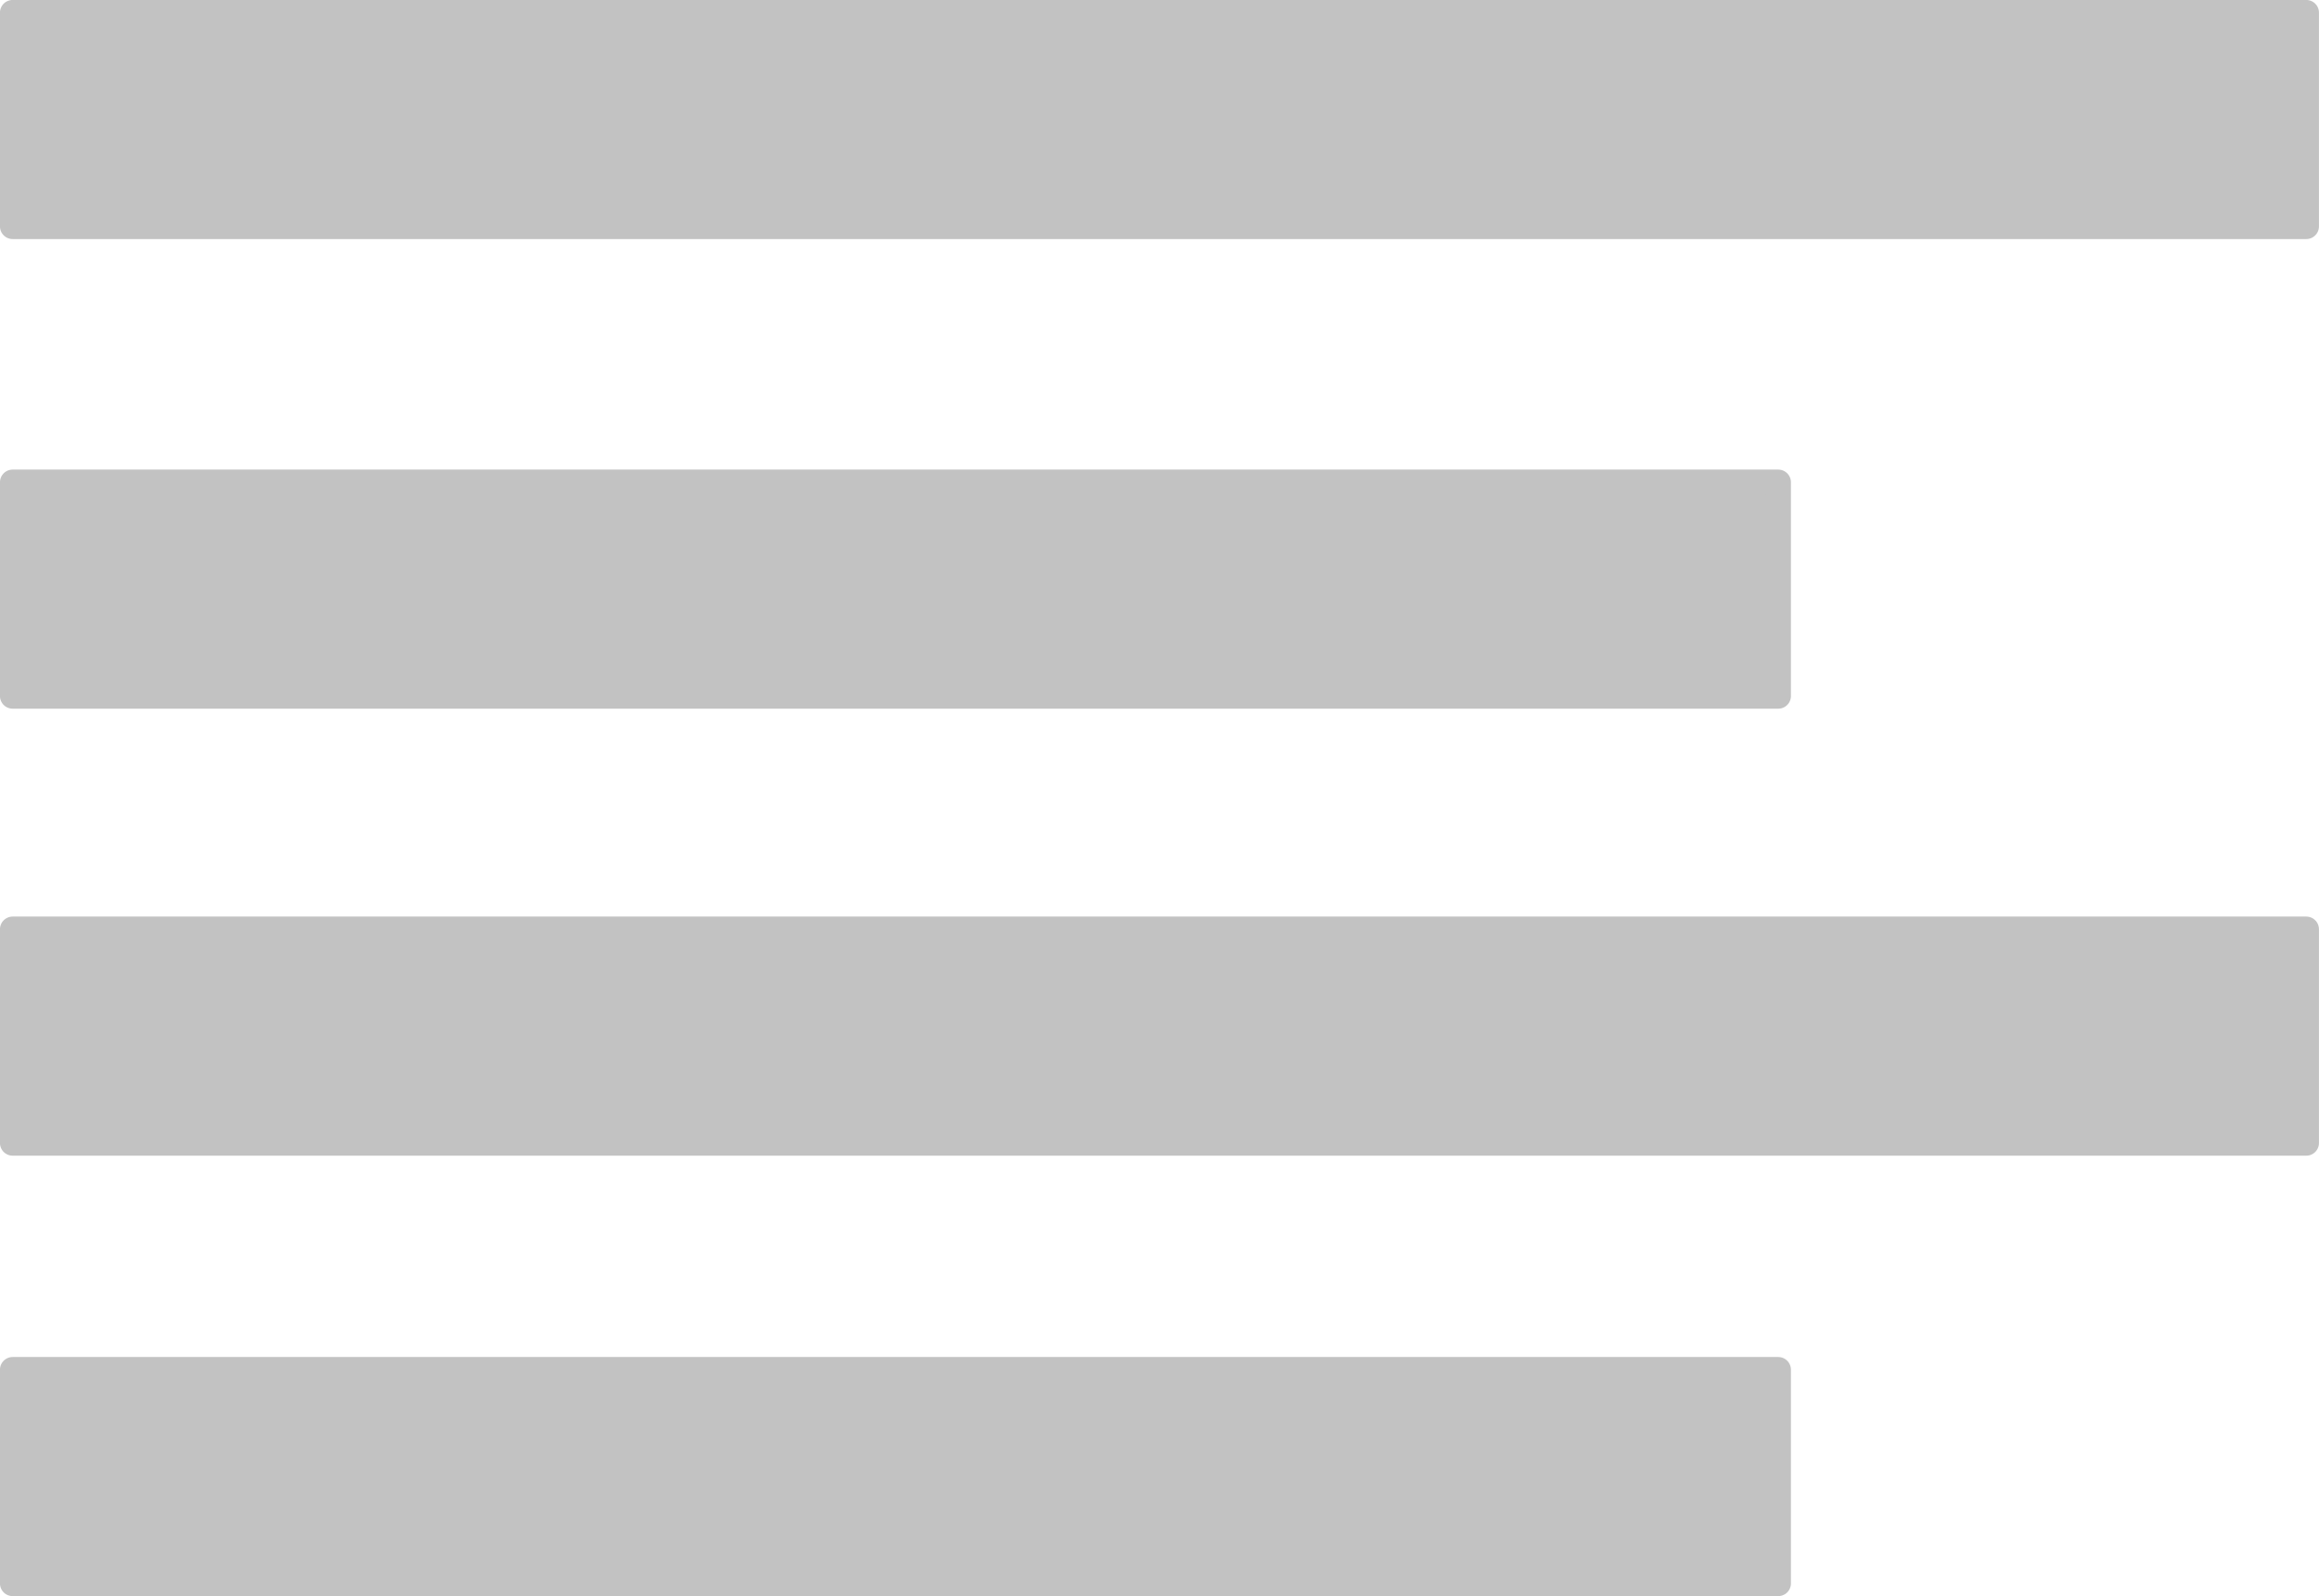 <?xml version="1.0" encoding="UTF-8"?>
<svg id="Layer_2" xmlns="http://www.w3.org/2000/svg" viewBox="0 0 262.19 180.51">
  <defs>
    <style>
      .cls-1 {
        fill: #c2c2c2;
        stroke: #c2c2c2;
        stroke-linecap: round;
        stroke-linejoin: round;
        stroke-width: 2.87px;
      }
    </style>
  </defs>
  <g id="Layer_1-2" data-name="Layer_1">
    <g>
      <rect class="cls-1" x="1.43" y="1.43" width="259.32" height="24.17"/>
      <rect class="cls-1" x="1.43" y="54.54" width="199.62" height="24.17"/>
      <rect class="cls-1" x="1.43" y="105.09" width="259.32" height="24.17"/>
      <rect class="cls-1" x="1.43" y="154.9" width="199.62" height="24.17"/>
    </g>
  </g>
</svg>